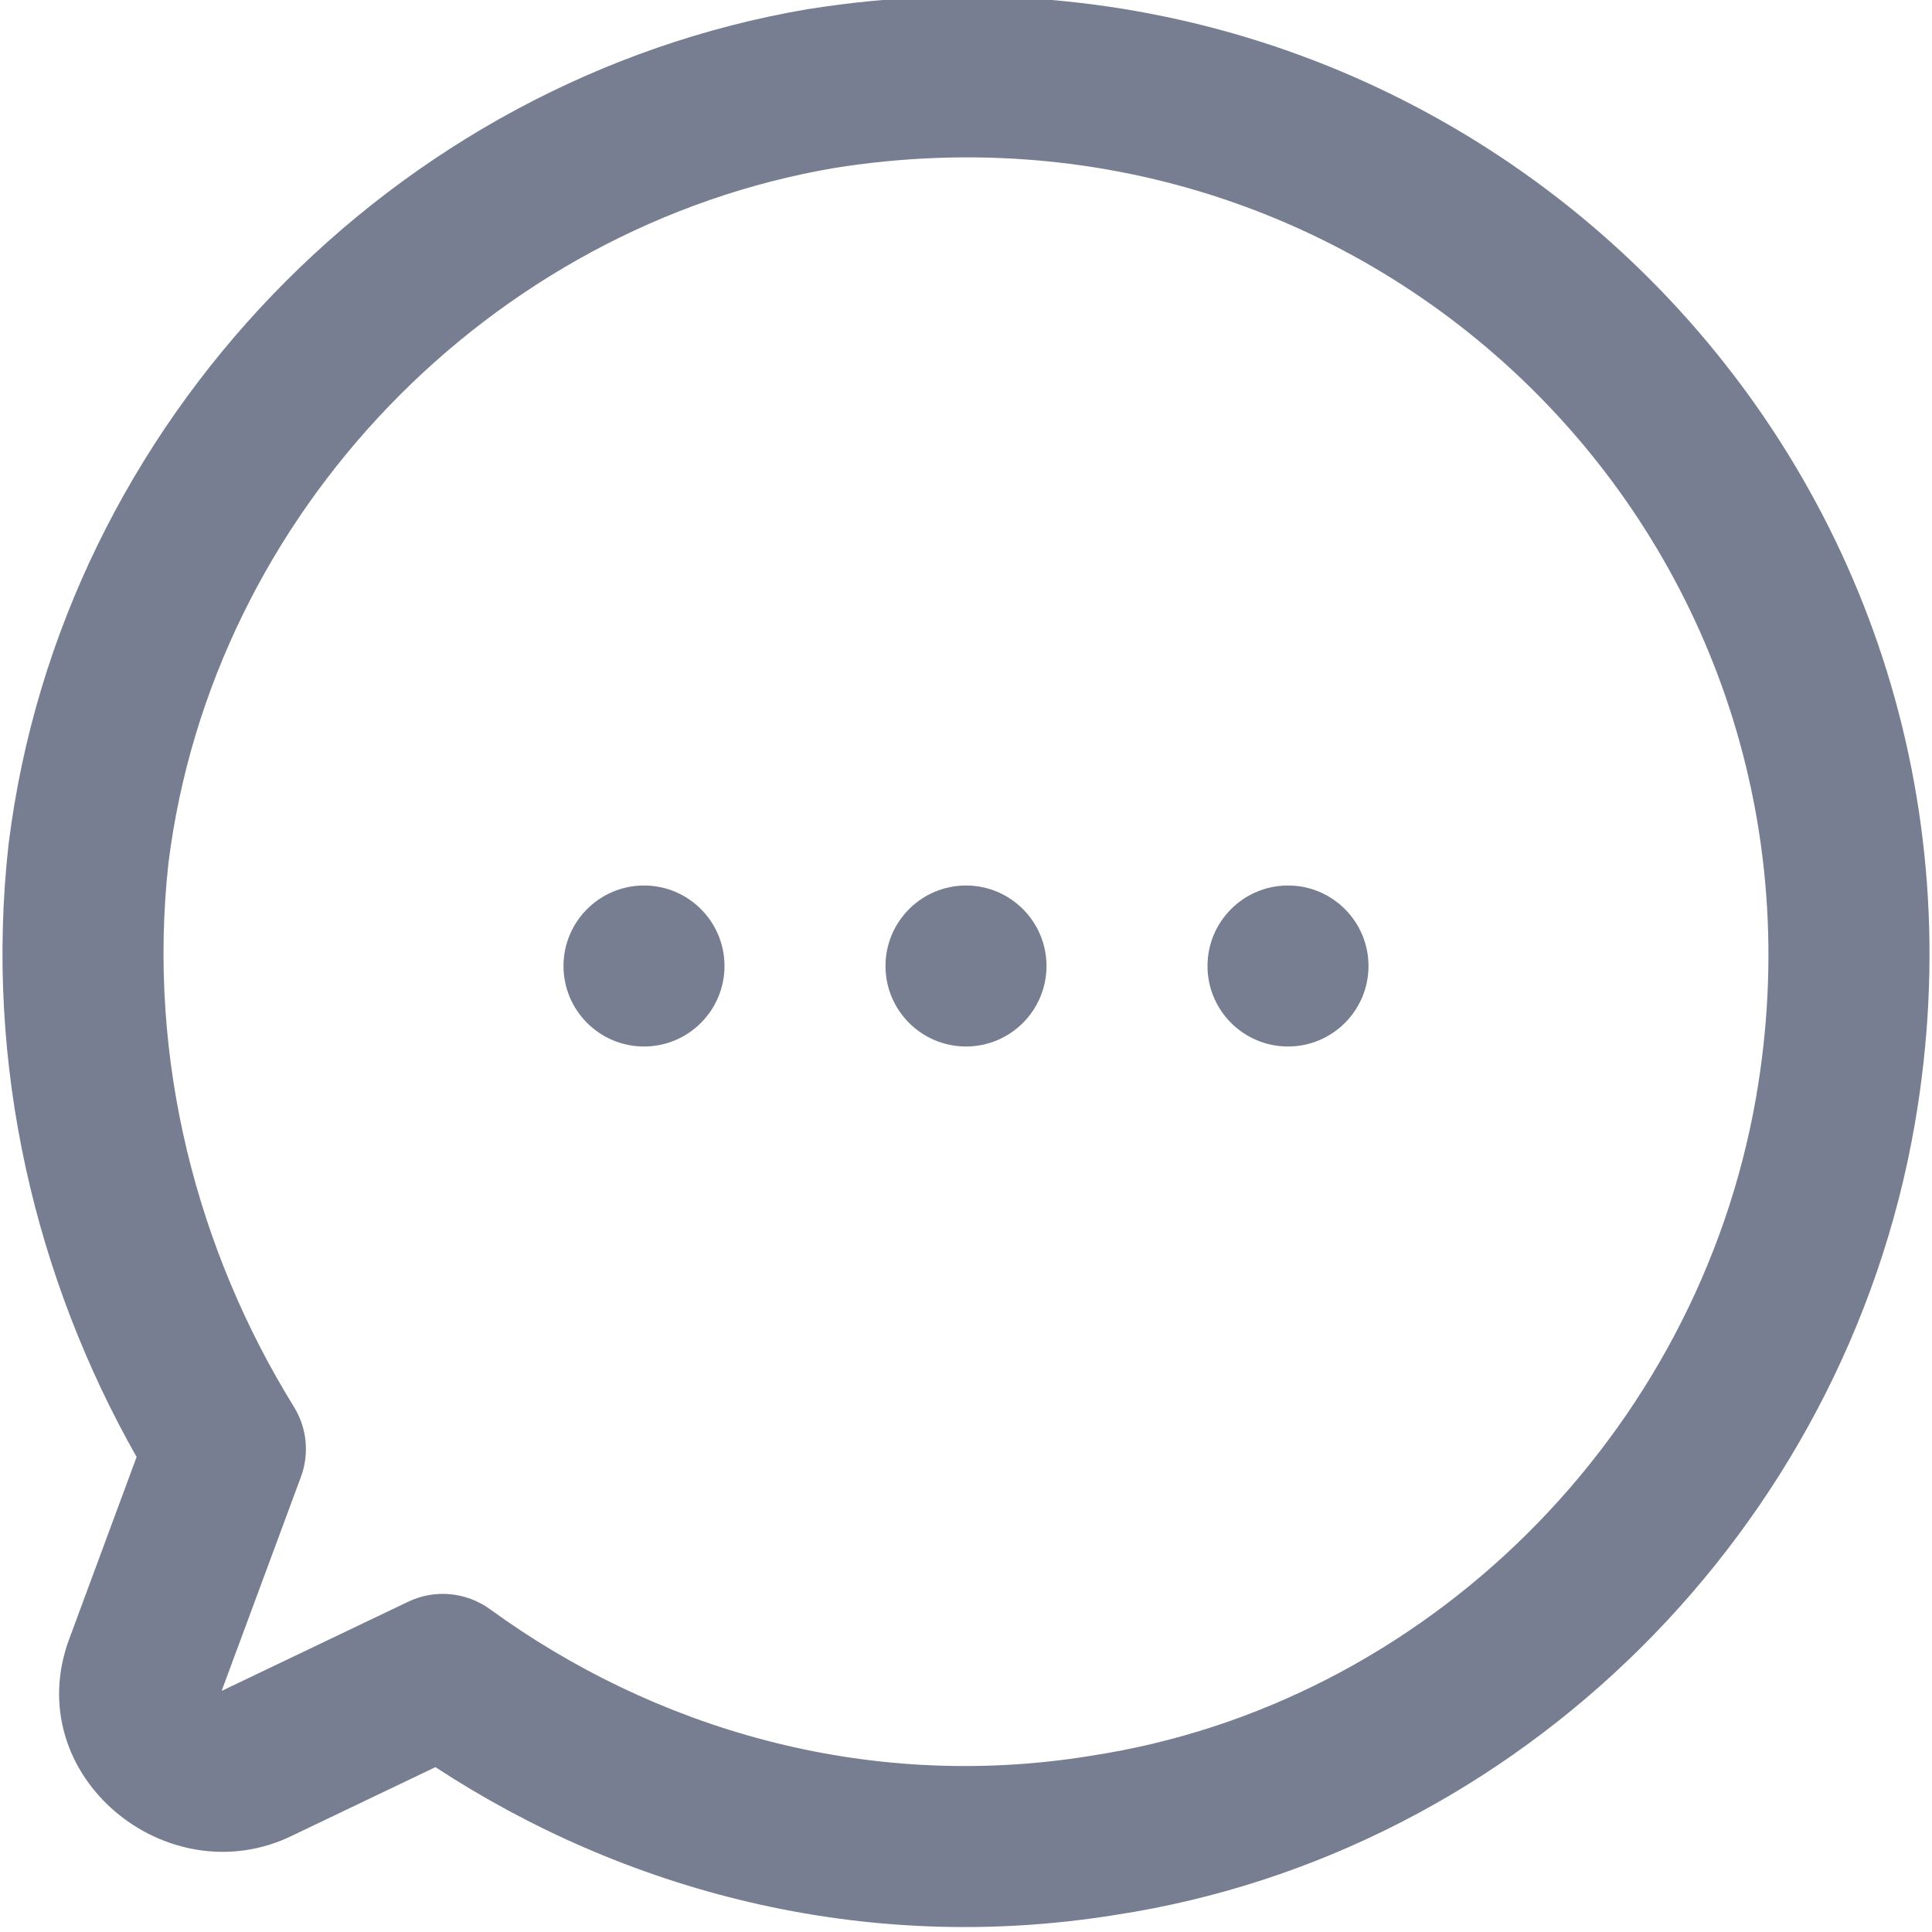 <svg width="24" height="24" viewBox="0 0 24 24" fill="none" xmlns="http://www.w3.org/2000/svg">
<g clip-path="url(#clip0_206_1802)">
<path fill-rule="evenodd" clip-rule="evenodd" d="M10.042 0.113C18.211 -1.194 25.204 5.786 23.785 13.971L23.785 13.971C22.914 18.983 18.889 23.02 13.855 23.788C10.694 24.297 7.731 23.473 5.409 21.952L3.638 22.799C2.084 23.567 0.225 22.056 0.863 20.351C0.863 20.35 0.863 20.35 0.864 20.349L1.697 18.099C0.452 15.904 -0.201 13.249 0.106 10.49L0.108 10.476L0.108 10.476C0.763 5.233 4.902 0.987 10.032 0.114L10.042 0.113L10.042 0.113ZM10.363 2.087C17.192 0.997 22.995 6.815 21.815 13.629C21.087 17.816 17.714 21.178 13.55 21.811L13.55 21.811L13.541 21.813C10.733 22.266 8.098 21.453 6.088 19.991C5.791 19.775 5.4 19.739 5.069 19.898L2.768 20.998L2.756 21.004C2.755 21.004 2.755 21.003 2.754 21.003L3.738 18.347C3.845 18.058 3.813 17.736 3.65 17.474C2.459 15.549 1.822 13.174 2.093 10.717C2.64 6.365 6.097 2.815 10.363 2.087Z" fill="#777E91"/>
<path d="M8 13C8.552 13 9 12.552 9 12C9 11.448 8.552 11 8 11C7.448 11 7 11.448 7 12C7 12.552 7.448 13 8 13Z" fill="#777E91"/>
<path d="M12 13C12.552 13 13 12.552 13 12C13 11.448 12.552 11 12 11C11.448 11 11 11.448 11 12C11 12.552 11.448 13 12 13Z" fill="#777E91"/>
<path d="M16 13C16.552 13 17 12.552 17 12C17 11.448 16.552 11 16 11C15.448 11 15 11.448 15 12C15 12.552 15.448 13 16 13Z" fill="#777E91"/>
</g>
<defs>
<clipPath id="clip0_206_1802">
<rect width="24" height="24" fill="white"/>
</clipPath>
</defs>
</svg>
